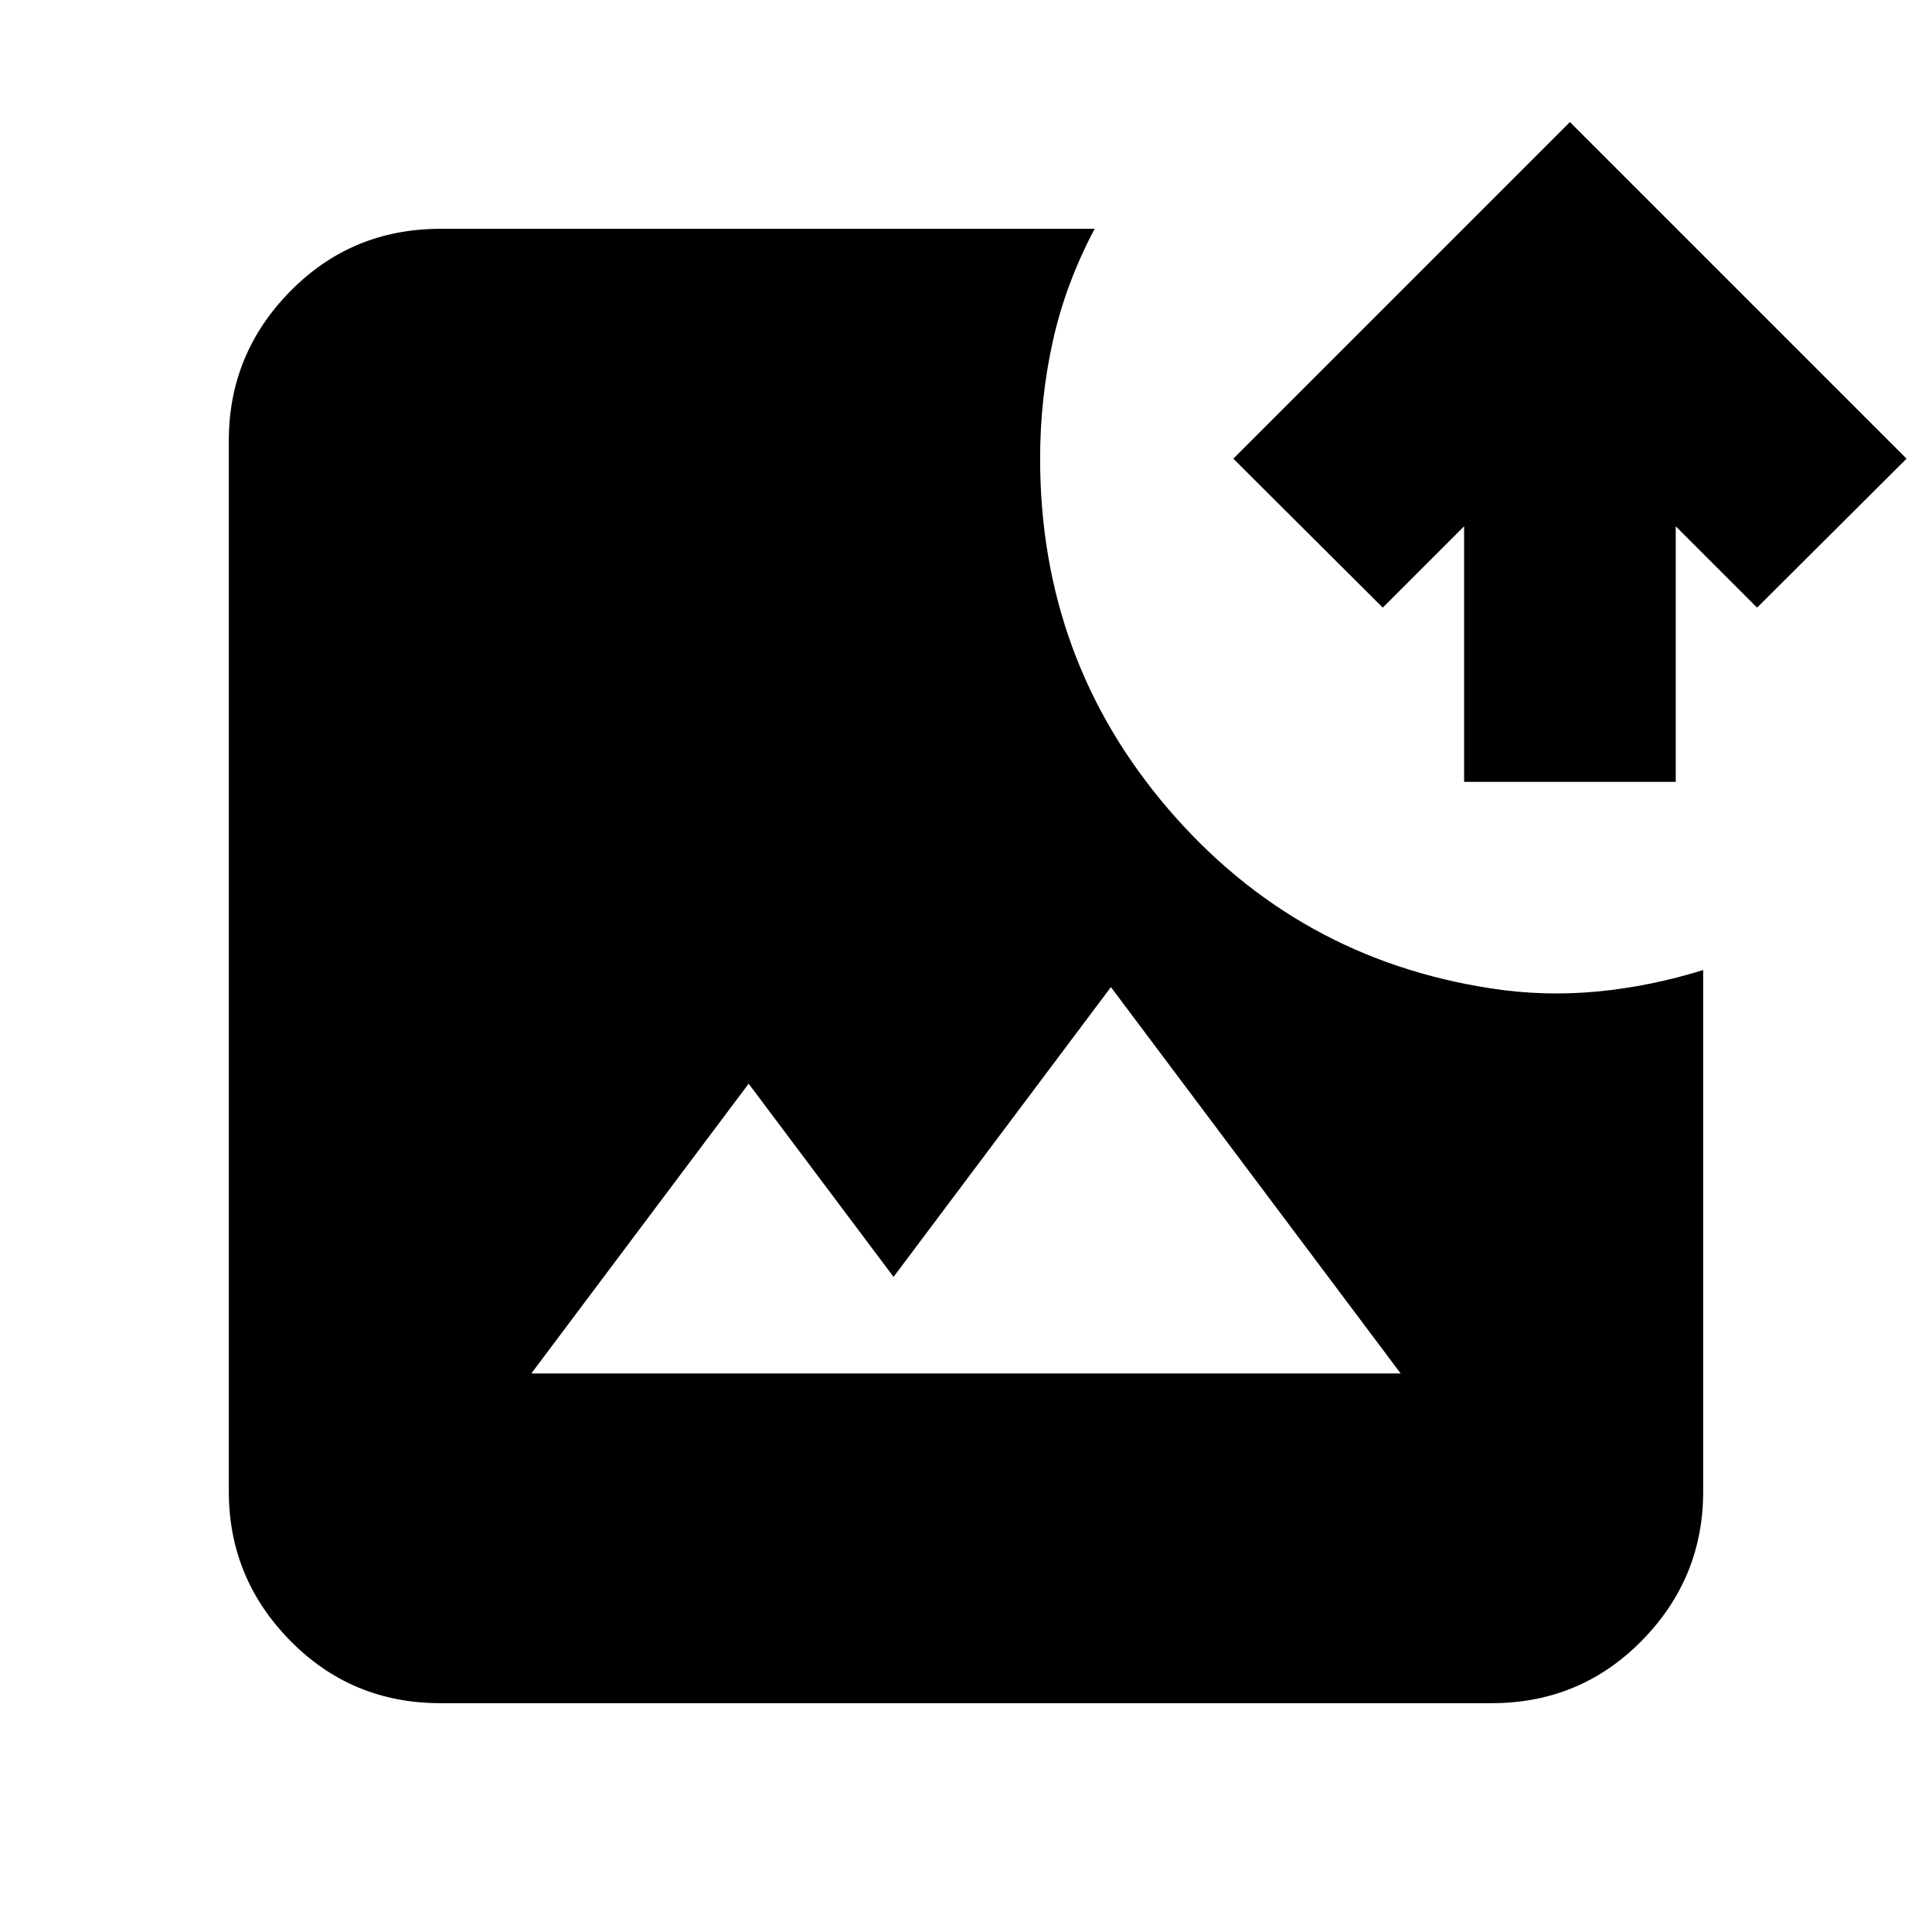 <svg xmlns="http://www.w3.org/2000/svg" height="20" viewBox="0 -960 960 960" width="20"><path d="M218.87-113.7q-44.11 0-74.64-31.03t-30.53-74.14v-522.26q0-43.11 30.53-74.14t74.64-31.03h325.06q-14.43 27.19-20.77 55.75-6.33 28.55-6.33 58.46 0 99.92 63.81 174.23 63.82 74.32 160.49 89.03 25.91 4 52.33 1.53 26.41-2.48 52.84-10.68v259.11q0 43.11-30.53 74.14t-74.64 31.03H218.87ZM264-277.52h432l-144-192-108 144-72-96-108 144ZM727.5-571.5v-126.98l-40.41 40.41-74.26-74.02 167.26-167.26 167.26 167.26-74.26 74.02-40.42-40.41v126.98H727.5Z"/></svg>